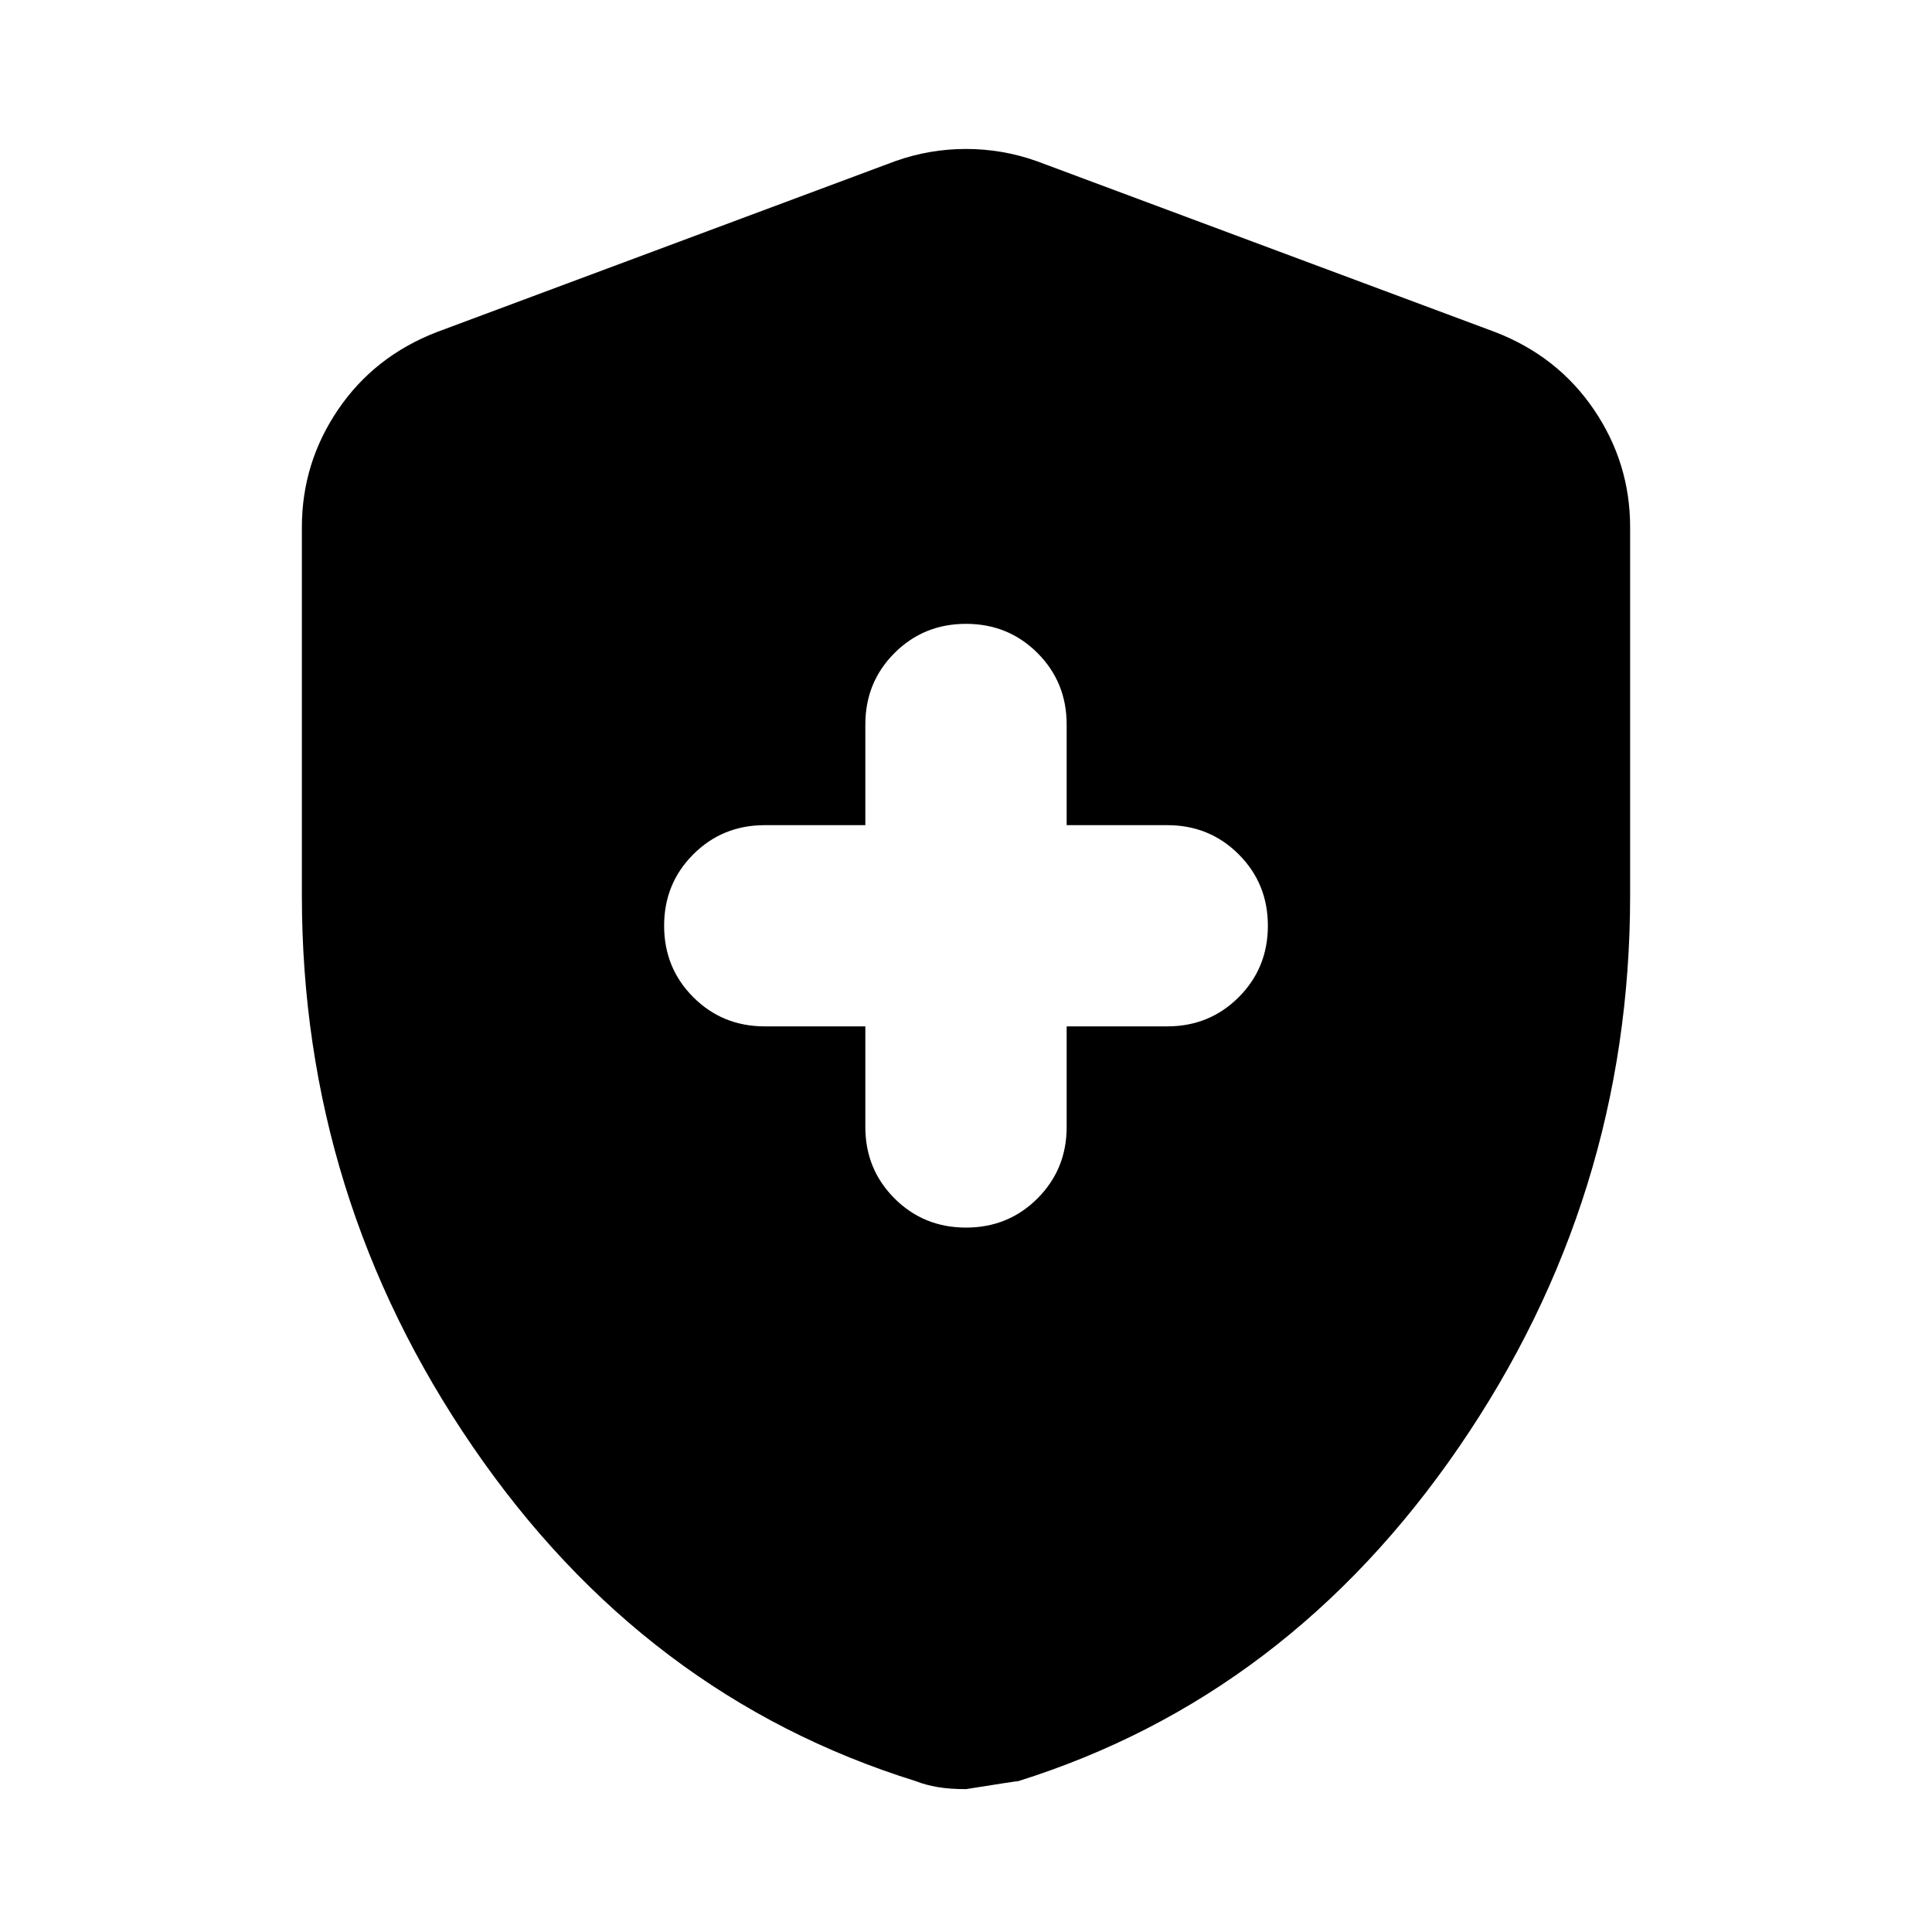 <svg xmlns="http://www.w3.org/2000/svg" height="20" width="20"><path d="M10 12.708q.438 0 .74-.302t.302-.739v-1.042h1.041q.438 0 .74-.302t.302-.74q0-.437-.302-.739t-.74-.302h-1.041V7.5q0-.438-.302-.74T10 6.458q-.438 0-.74.302t-.302.74v1.042H7.917q-.438 0-.74.302t-.302.739q0 .438.302.74t.74.302h1.041v1.042q0 .437.302.739t.74.302Zm0 5.813q-.167 0-.292-.021-.125-.021-.229-.062-2.812-.876-4.583-3.459-1.771-2.583-1.771-5.708V5.458q0-.666.375-1.218.375-.552 1.021-.802l4.75-1.771q.354-.125.729-.125t.729.125l4.75 1.771q.646.25 1.021.802.375.552.375 1.218v3.813q0 3.125-1.771 5.708t-4.562 3.459q-.021 0-.542.083Z"/></svg>